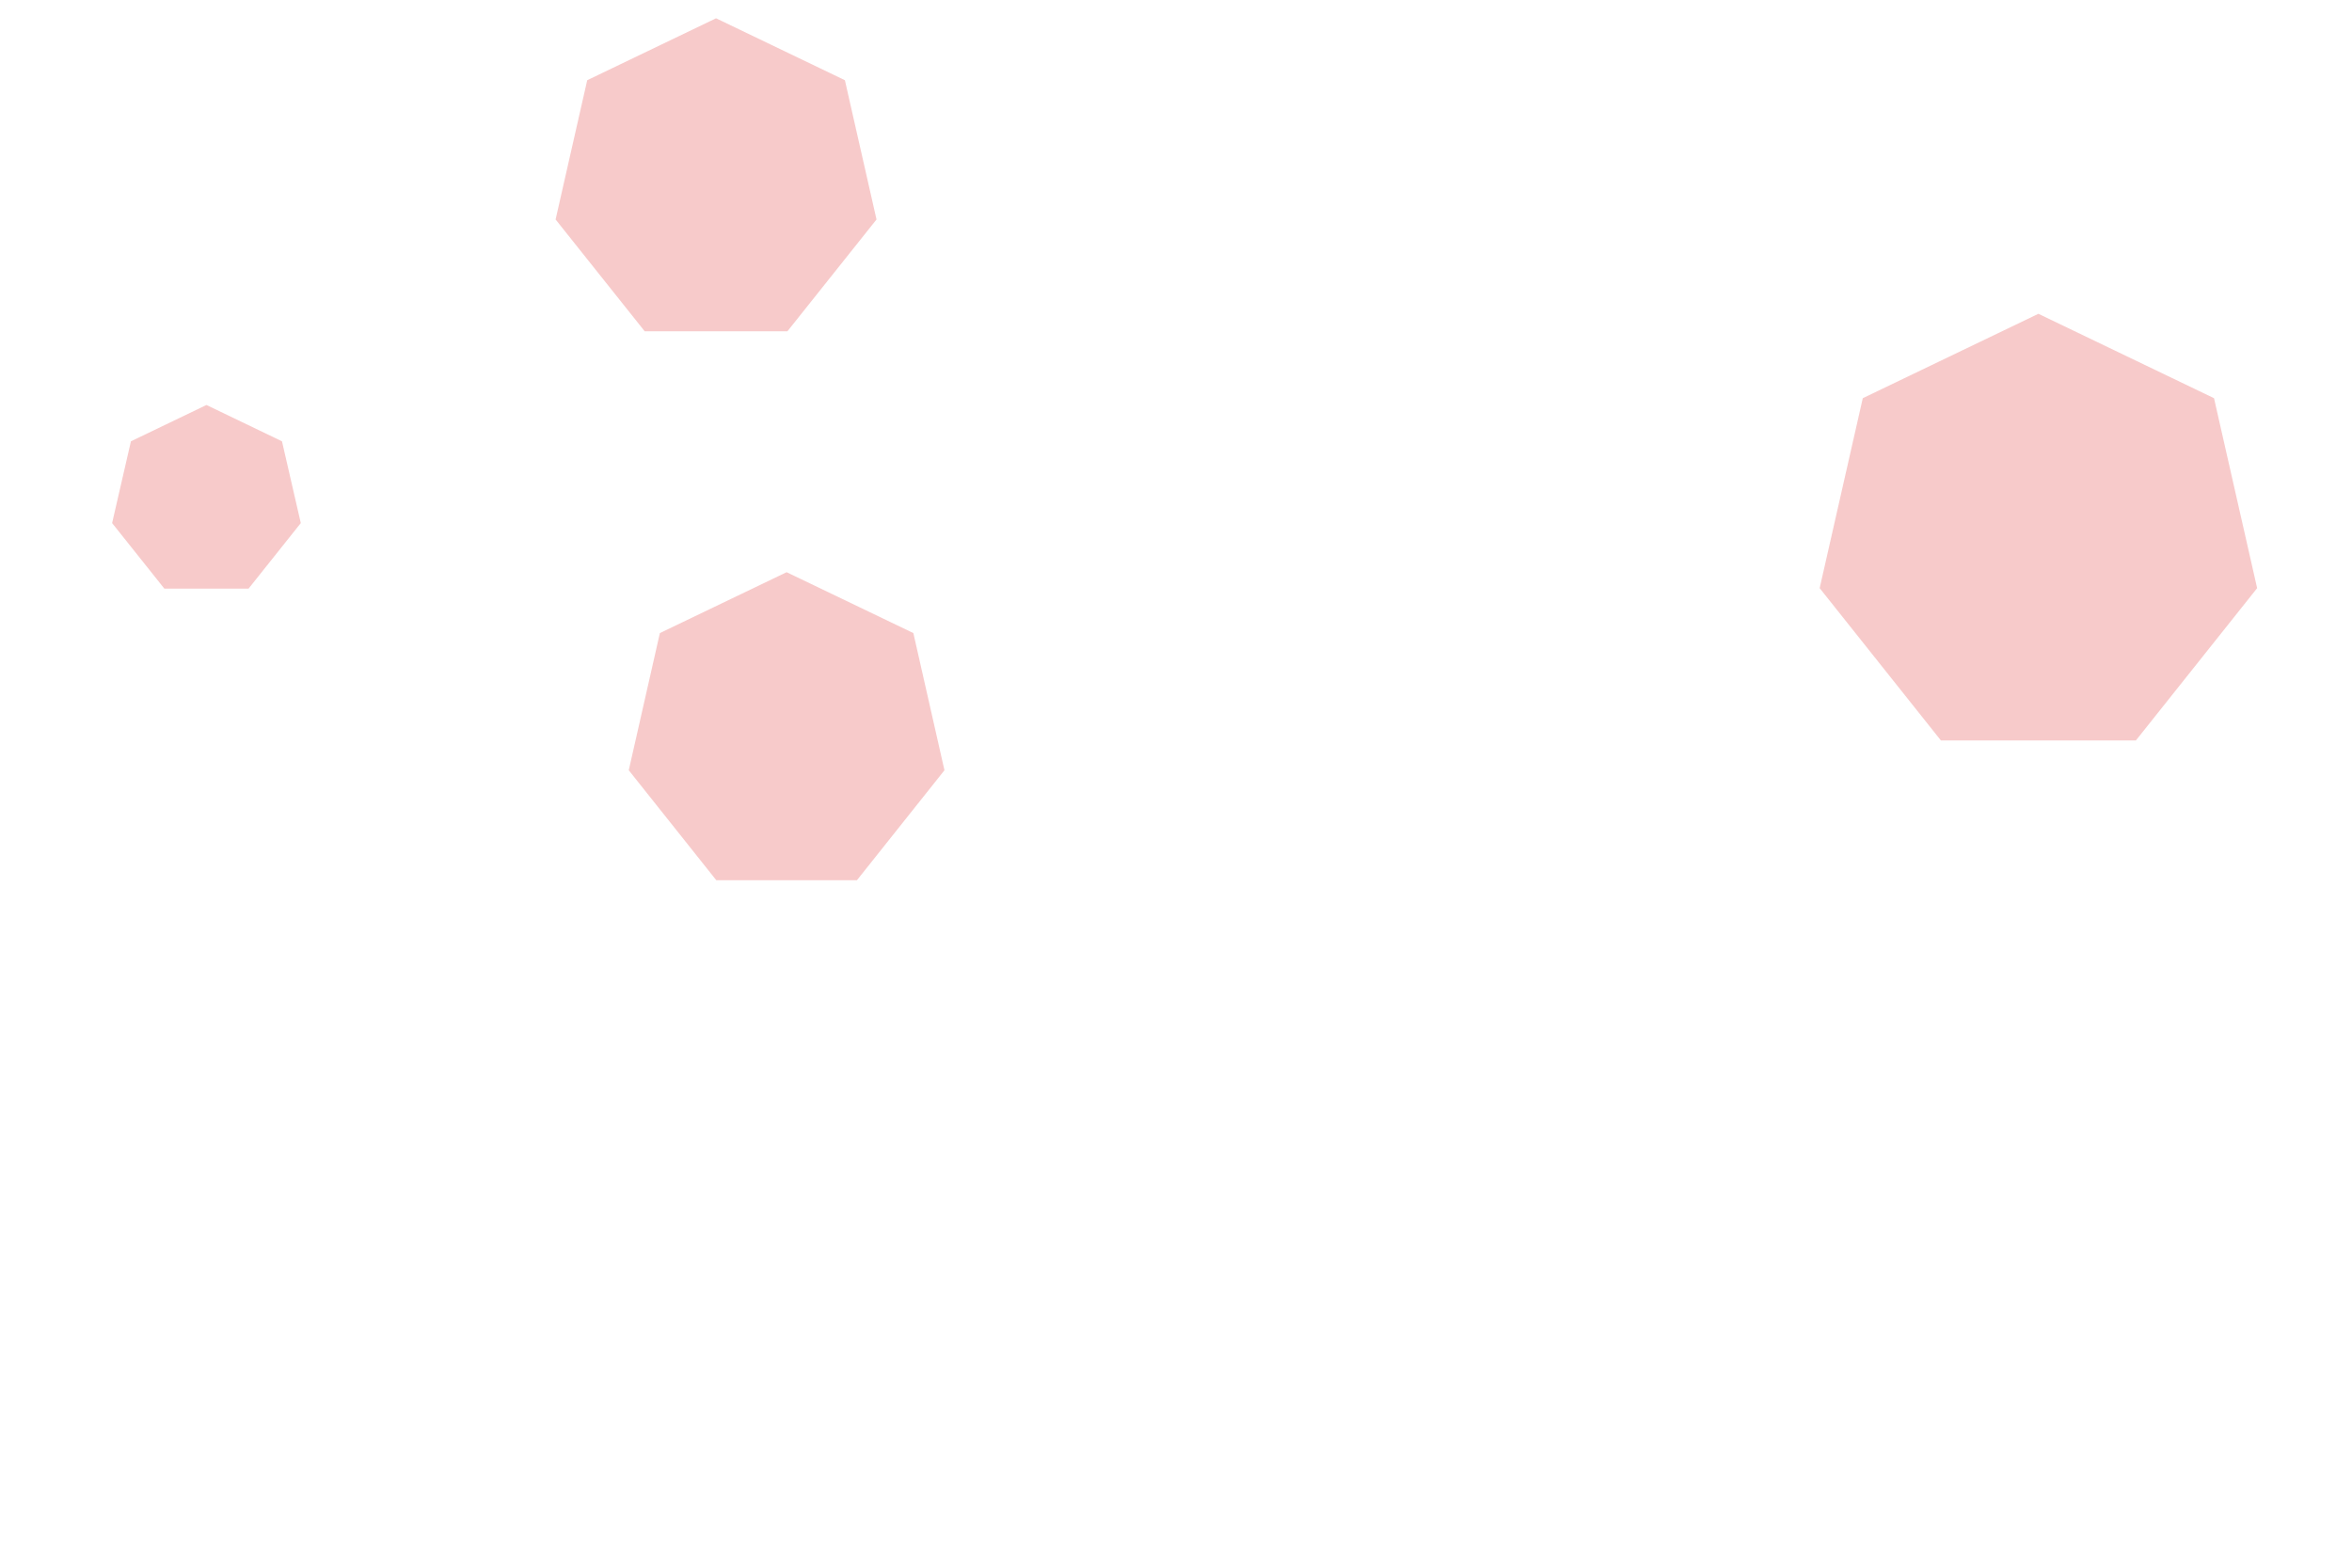 <svg id="visual" viewBox="0 0 900 600" width="900" height="600" xmlns="http://www.w3.org/2000/svg" xmlns:xlink="http://www.w3.org/1999/xlink" version="1.1"><rect width="900" height="600" fill="#ffffff"></rect><g><g transform="translate(780 206)"><path d="M0 -85.9L67.2 -53.6L83.7 19.1L37.3 77.4L-37.3 77.4L-83.7 19.1L-67.2 -53.6Z" fill="#F7CACA"></path></g><g transform="translate(274 70)"><path d="M0 -63L49.3 -39.3L61.4 14L27.3 56.8L-27.3 56.8L-61.4 14L-49.3 -39.3Z" fill="#F7CACA"></path></g><g transform="translate(301 281)"><path d="M0 -62L48.5 -38.7L60.4 13.8L26.9 55.9L-26.9 55.9L-60.4 13.8L-48.5 -38.7Z" fill="#F7CACA"></path></g><g transform="translate(79 192)"><path d="M0 -37L28.9 -23.1L36.1 8.2L16.1 33.3L-16.1 33.3L-36.1 8.2L-28.9 -23.1Z" fill="#F7CACA"></path></g></g></svg>